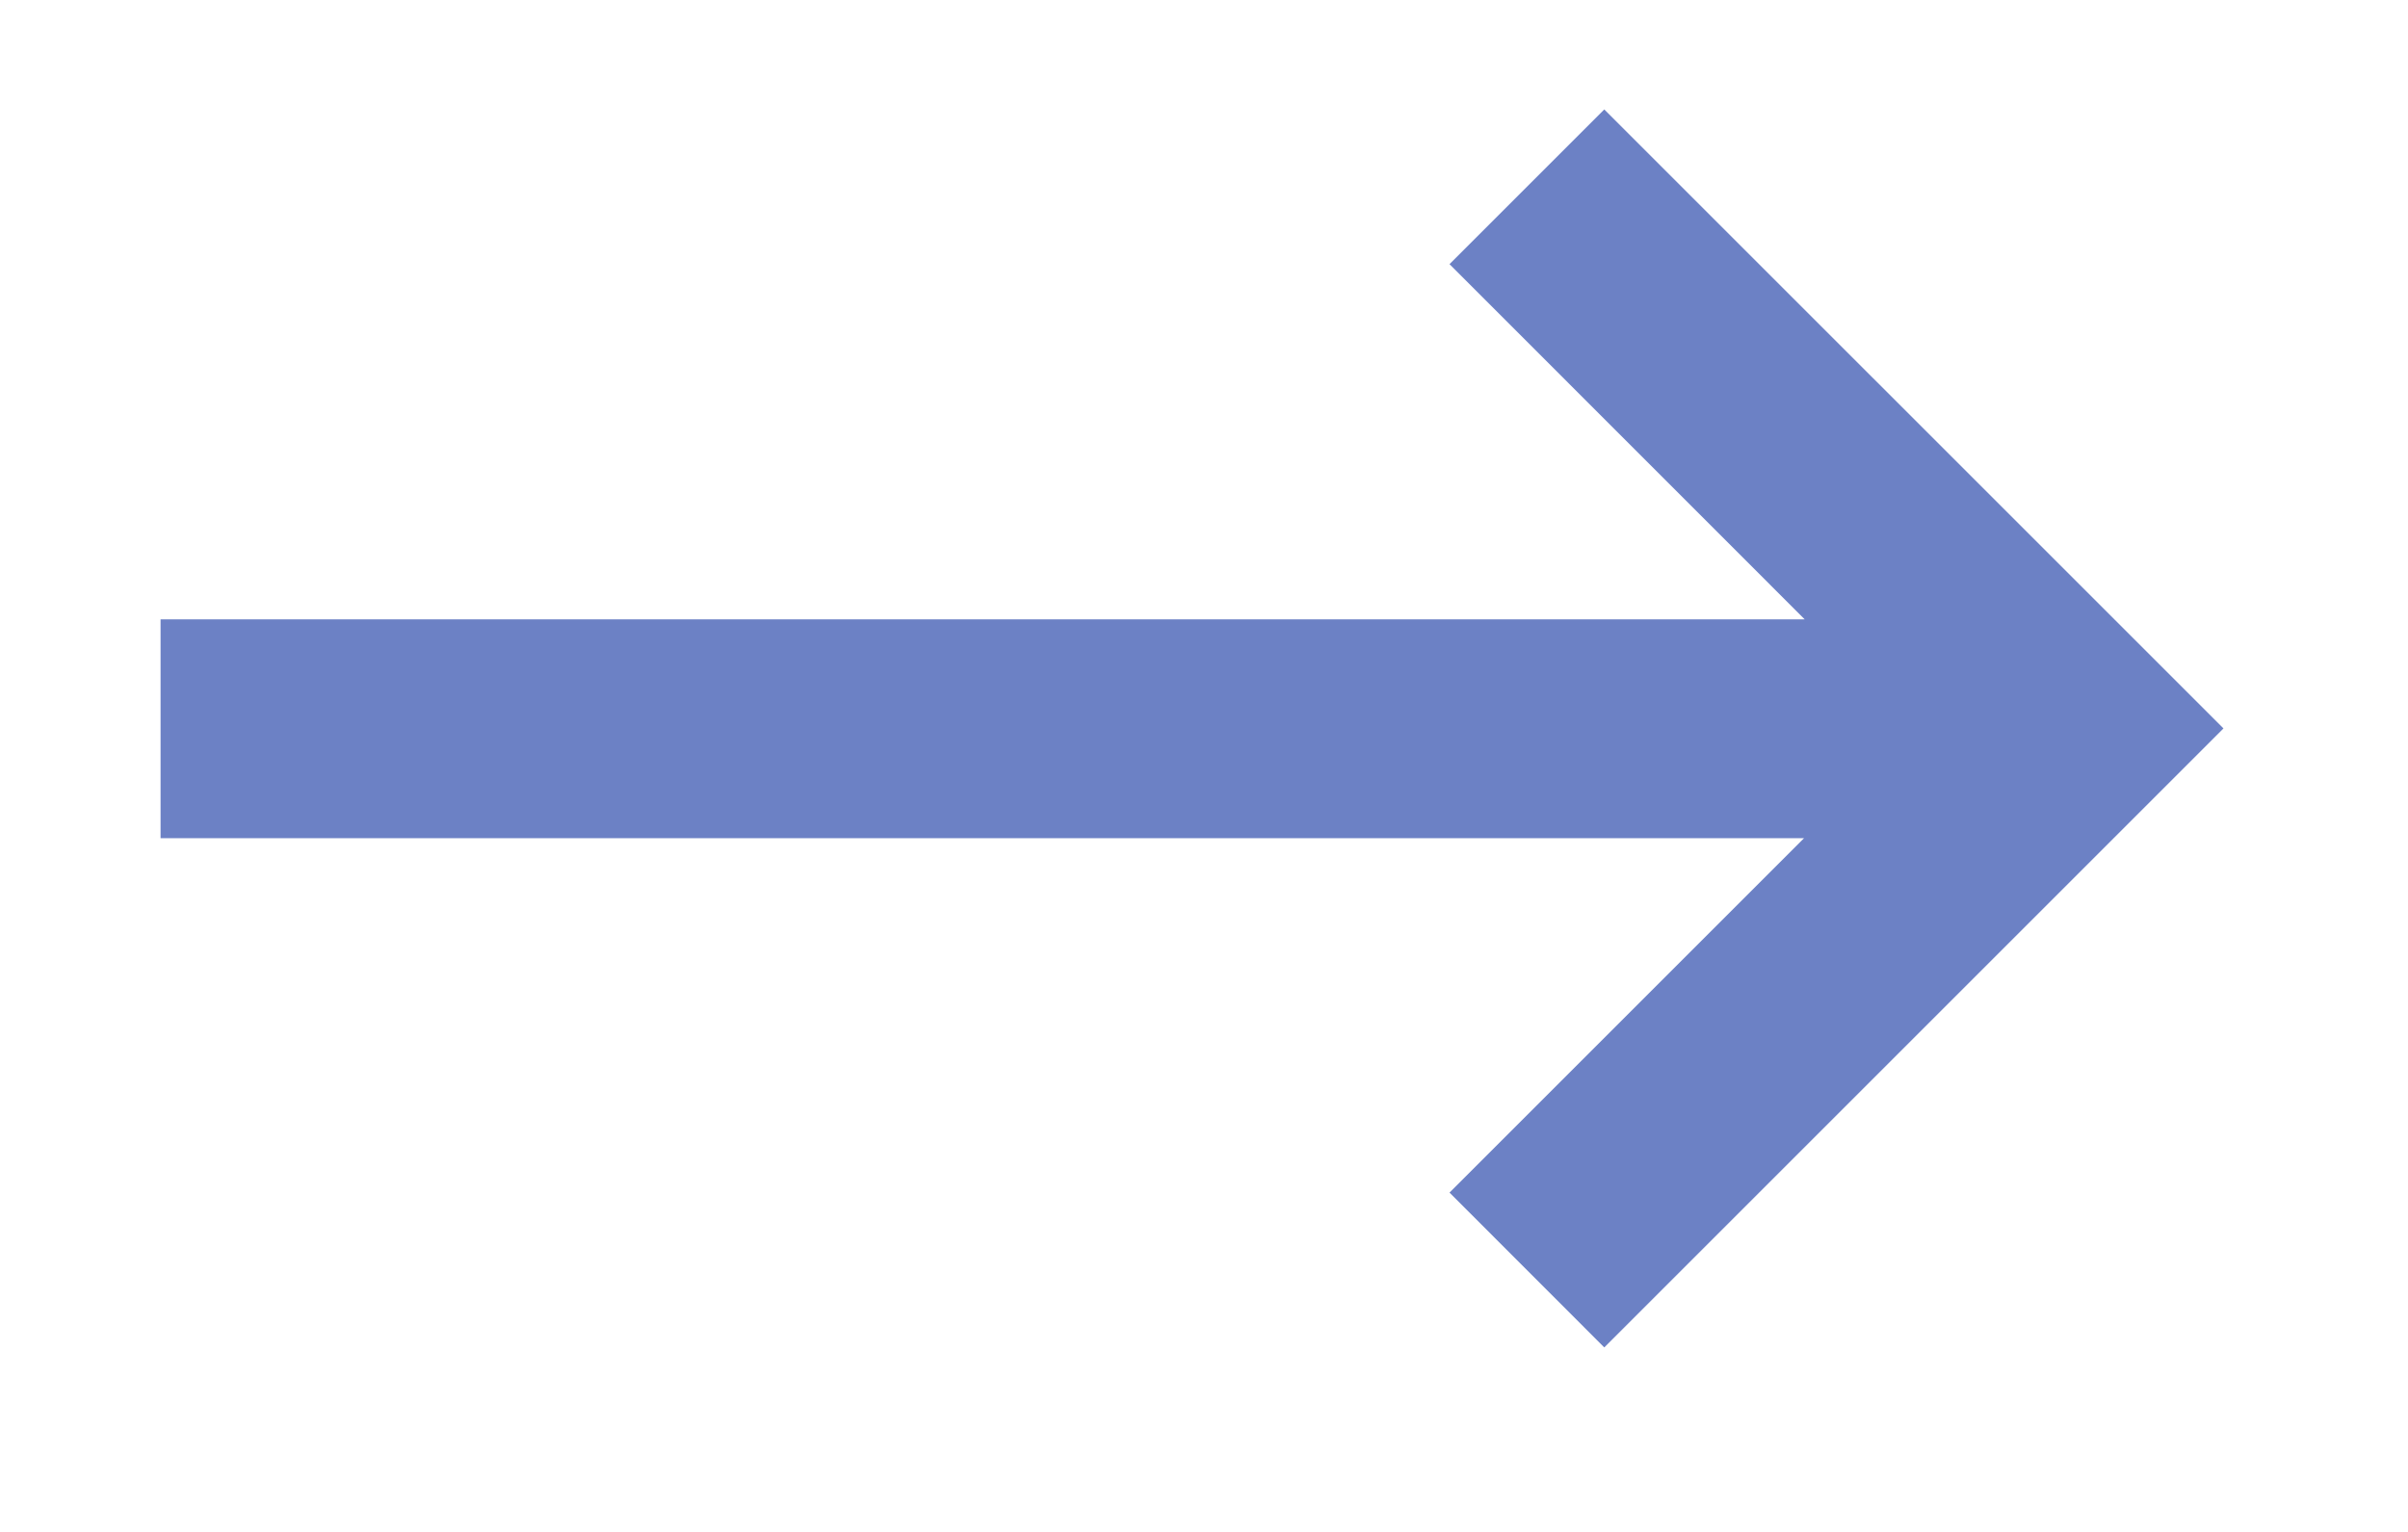<?xml version="1.0" encoding="UTF-8"?>
<svg width="22px" height="14px" viewBox="0 0 22 14" version="1.1" xmlns="http://www.w3.org/2000/svg" xmlns:xlink="http://www.w3.org/1999/xlink">
    <!-- Generator: Sketch 51.2 (57519) - http://www.bohemiancoding.com/sketch -->
    <title>Arrow - go</title>
    <desc>Created with Sketch.</desc>
    <defs></defs>
    <g id="Arrow---go" stroke="none" stroke-width="1" fill="none" fill-rule="evenodd">
        <path d="M16.488,5.66 L13.243,2.414 L14.657,1 L20.314,6.657 L14.657,12.314 L13.243,10.899 L16.482,7.66 L1.467,7.66 L1.467,5.66 L16.488,5.66 Z" id="Combined-Shape" fill="#6C81C5" fill-rule="nonzero"></path>
    </g>
</svg>